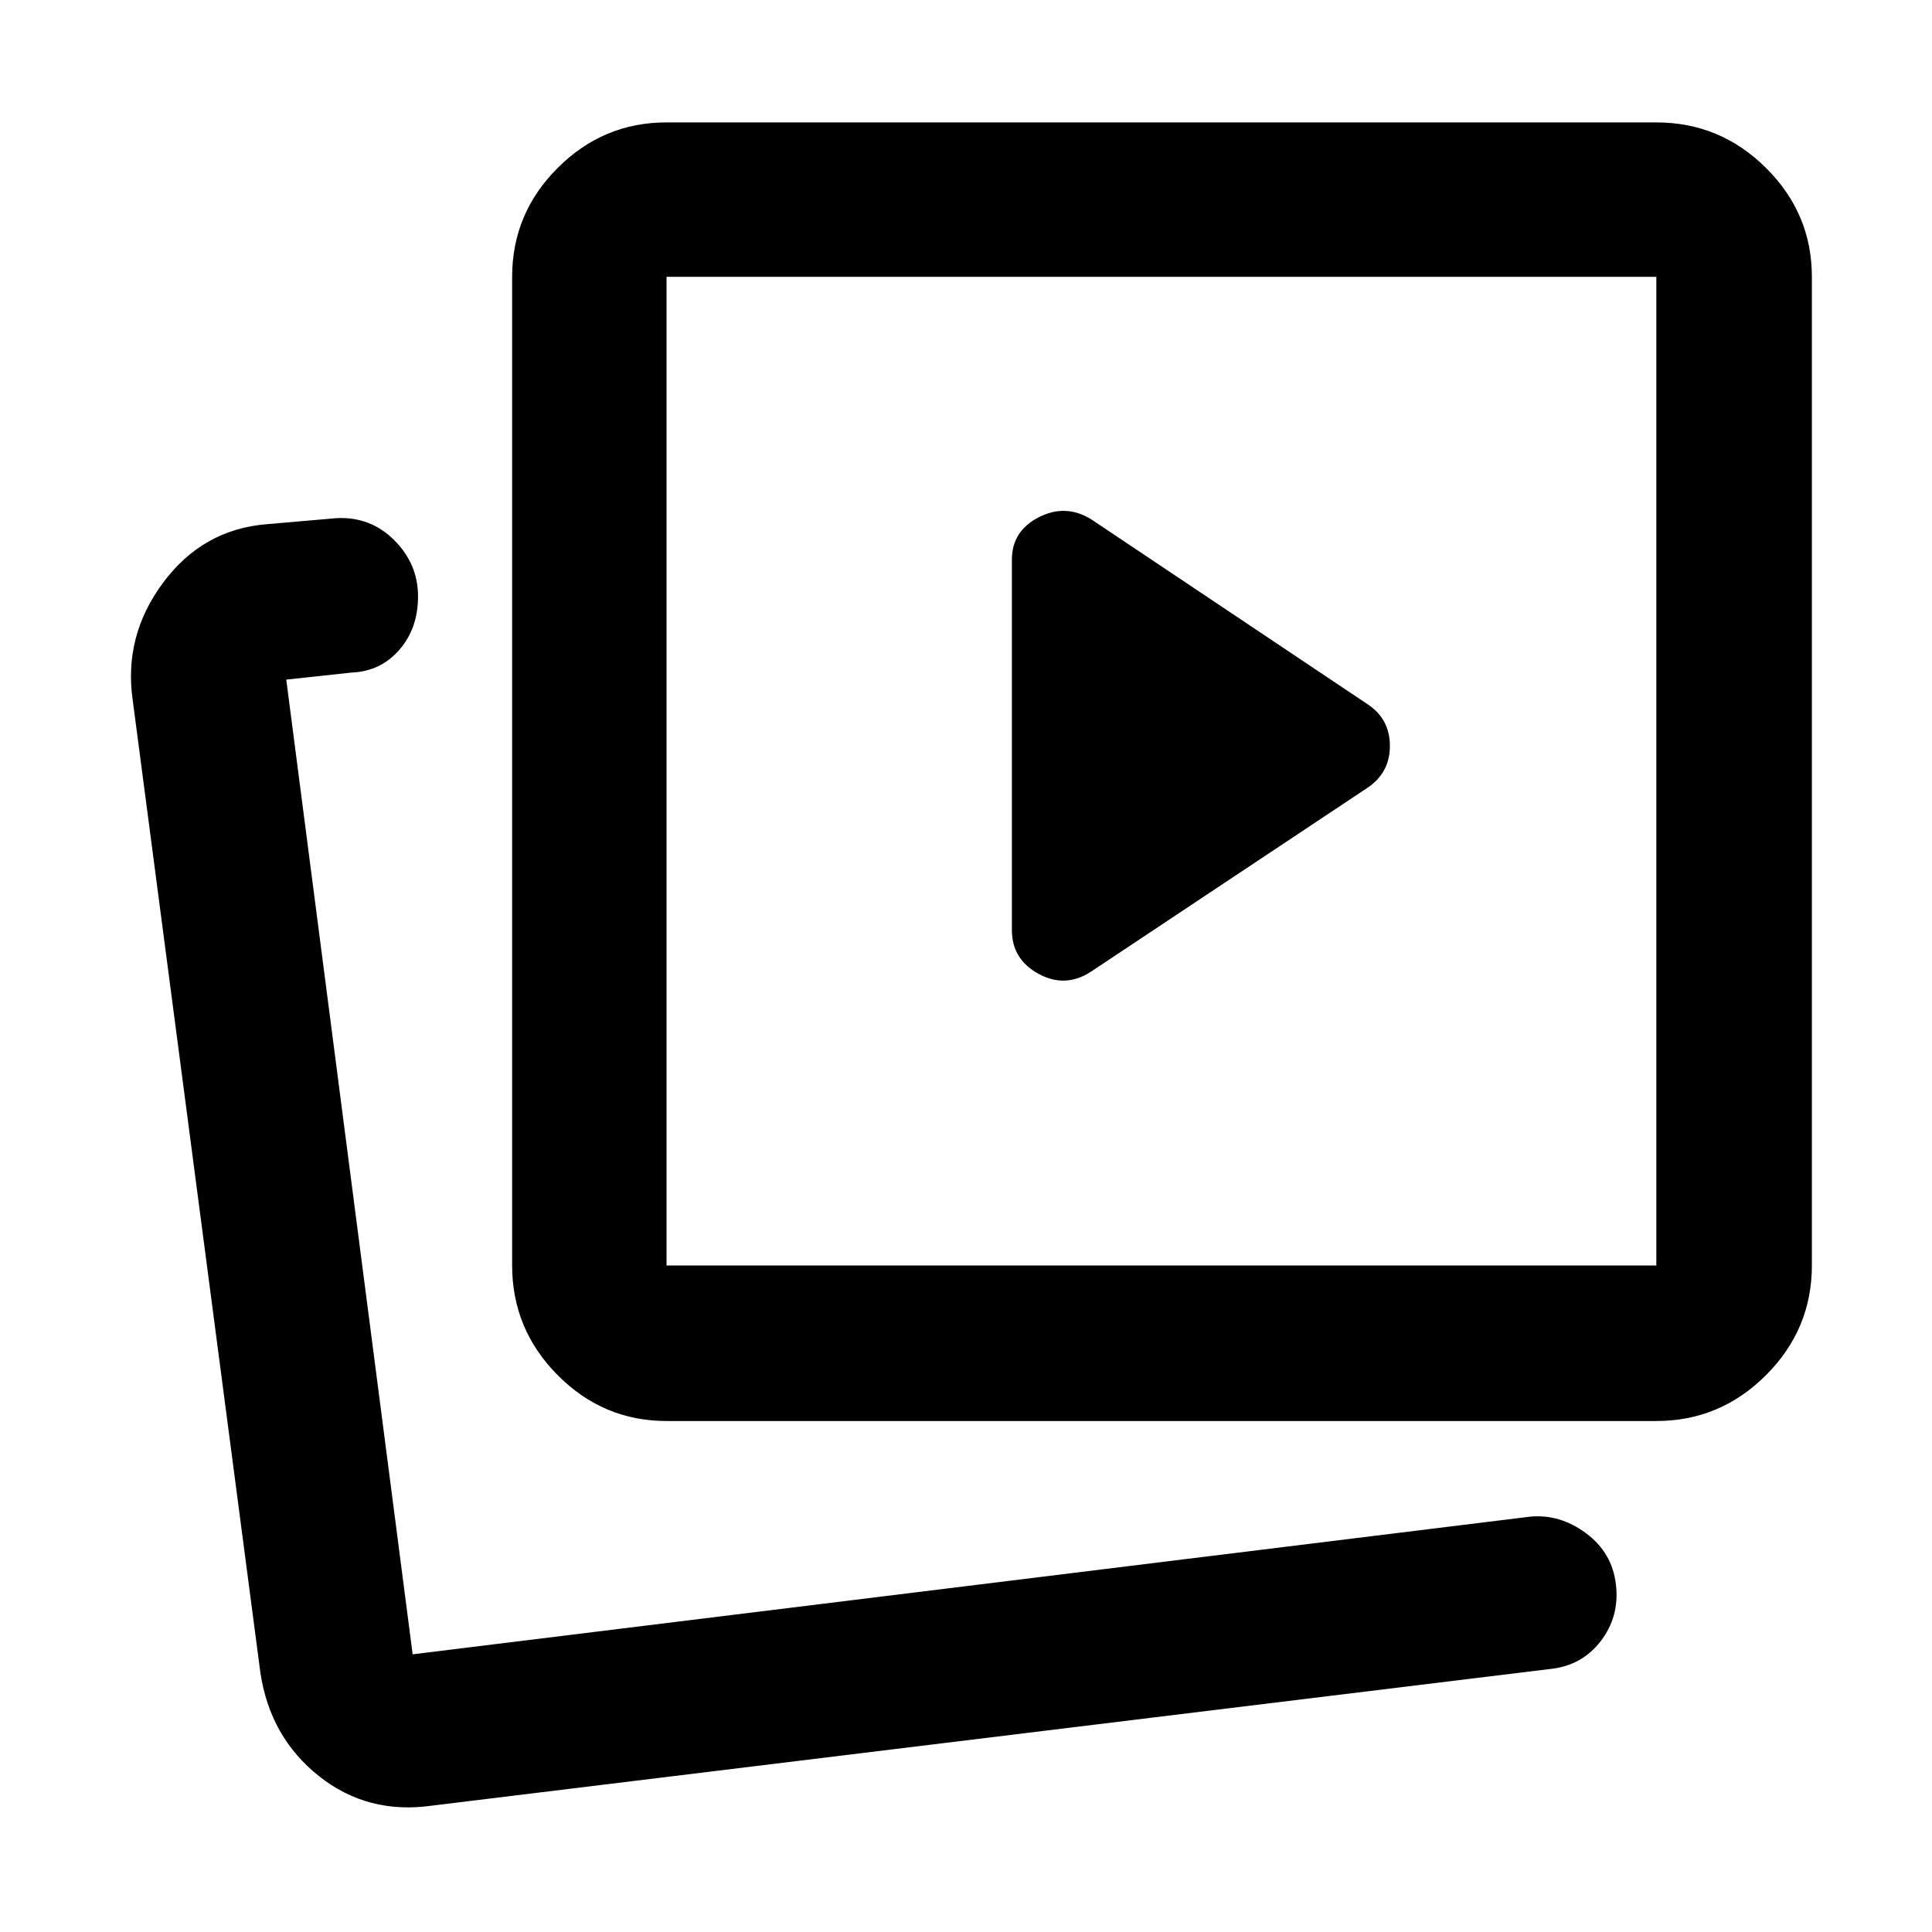 <svg xmlns="http://www.w3.org/2000/svg" height="48" viewBox="0 -960 960 960" width="48"><path d="m542.15-477.22 137.18-91.22q11.3-7.48 11.3-20.94 0-13.47-11.3-20.84L542.15-702q-12.78-7.8-26.06-.94-13.29 6.86-13.29 21.05v184.06q0 14.49 13.28 21.74 13.27 7.24 26.07-1.13ZM331.2-253.91q-31.48 0-54.1-22.79t-22.62-54.5v-491.26q0-31.47 22.62-54.09 22.62-22.63 54.1-22.63h491.82q31.71 0 54.5 22.63 22.79 22.62 22.79 54.09v491.26q0 31.71-22.79 54.5t-54.5 22.79H331.2Zm0-77.29h491.82v-491.26H331.2v491.26Zm245.91-245.91ZM214.87-62.82q-32.14 4.63-56.39-14.65-24.25-19.27-29.09-51.31l-63.43-483.2q-4.64-31.87 15.01-58.39 19.65-26.53 51.44-29.15l34.63-3q16.96-.94 28.82 10.9t11.86 27.95q0 15.99-9.38 26.66-9.38 10.68-23.74 11.21l-32.36 3.5 62.8 484.32 555-68.37q14.96-1.5 28.03 8.19 13.06 9.69 14.89 25.61 1.82 15.92-7.69 28.17-9.51 12.25-25.47 13.75L214.87-62.82Zm-9.83-75.16Z"/></svg>
